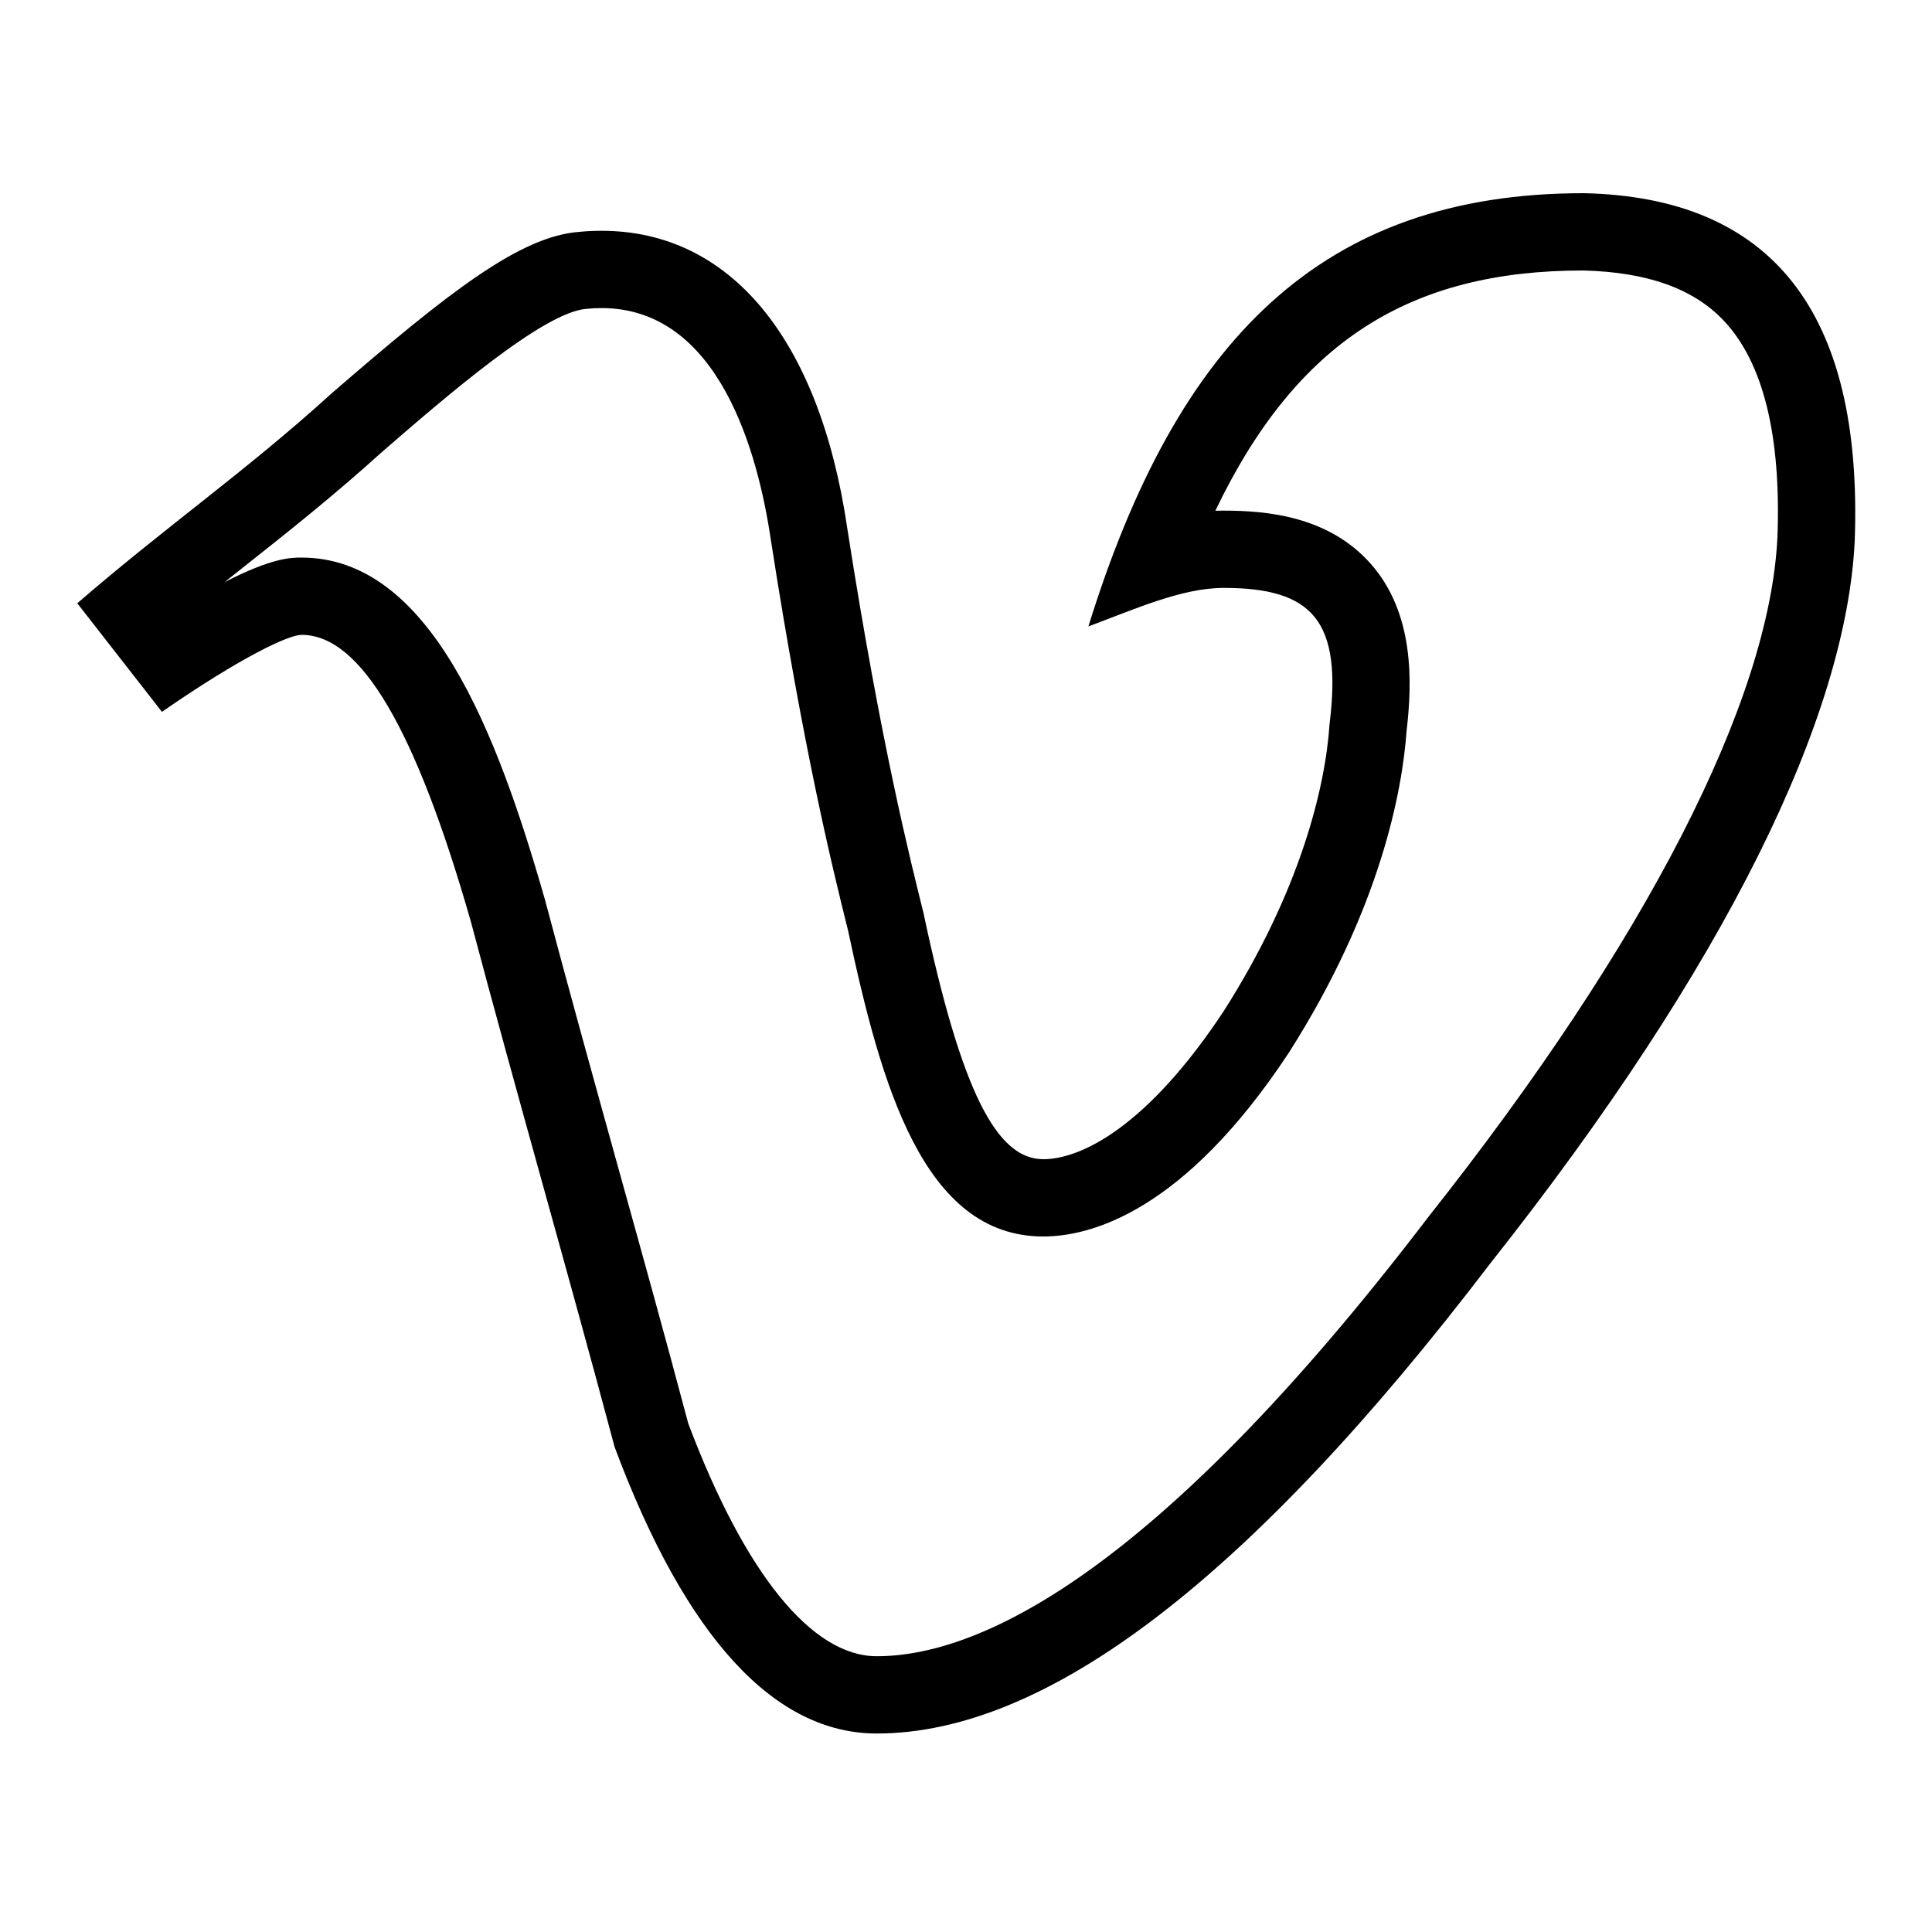 <svg fill="#000000" xmlns="http://www.w3.org/2000/svg"  viewBox="0 0 50 50" width="500px" height="500px"><path d="M 40.977 7 C 42.637 7.043 43.828 7.469 44.613 8.301 C 45.633 9.383 46.098 11.273 46 13.902 C 45.797 18.145 42.598 24.379 36.977 31.48 C 29.805 40.887 25.25 42.863 22.691 42.863 C 21.008 42.863 19.277 40.723 17.812 36.84 C 17.215 34.59 16.582 32.312 15.969 30.109 C 15.352 27.887 14.715 25.586 14.105 23.289 C 12.852 18.906 11.121 14.43 7.801 14.43 C 7.539 14.43 7.047 14.43 5.812 15.066 C 5.953 14.953 6.094 14.844 6.234 14.73 C 7.426 13.789 8.656 12.812 9.879 11.703 C 11.547 10.258 14.07 8.07 15.184 7.992 C 15.312 7.98 15.441 7.973 15.566 7.973 C 18.609 7.973 19.617 11.723 19.949 13.969 C 20.801 19.445 21.547 22.465 21.906 23.914 L 21.945 24.07 C 22.801 28.09 23.898 32 27 32 C 28.203 32 30.625 31.387 33.359 27.238 C 35.746 23.484 36.293 20.434 36.402 18.918 C 36.551 17.66 36.605 15.871 35.477 14.594 C 34.383 13.355 32.781 13.215 31.672 13.215 C 31.598 13.215 31.523 13.215 31.453 13.219 C 33.547 8.848 36.473 7 40.977 7 M 40.977 5 C 34.203 5 30.465 8.805 28.168 16.211 C 29.371 15.766 30.578 15.215 31.672 15.215 C 33.973 15.215 34.738 16.07 34.41 18.727 C 34.301 20.387 33.645 23.066 31.672 26.164 C 29.699 29.152 27.984 30 27 30 C 25.797 30 24.883 28.27 23.898 23.621 C 23.57 22.293 22.805 19.305 21.926 13.664 C 21.203 8.742 18.879 5.973 15.57 5.973 C 15.383 5.973 15.191 5.98 15 6 C 13.469 6.109 11.637 7.535 8.57 10.191 C 6.379 12.184 4.301 13.621 2 15.613 L 4.191 18.422 C 6.27 16.984 7.477 16.43 7.805 16.43 C 9.336 16.43 10.758 18.863 12.184 23.844 C 13.387 28.379 14.699 32.914 15.906 37.449 C 17.766 42.43 20.066 44.863 22.691 44.863 C 27.074 44.863 32.328 40.883 38.57 32.695 C 44.699 24.949 47.781 18.535 48 14 C 48.219 8.027 45.816 5.109 41 5 C 40.992 5 40.984 5 40.977 5 Z"/></svg>